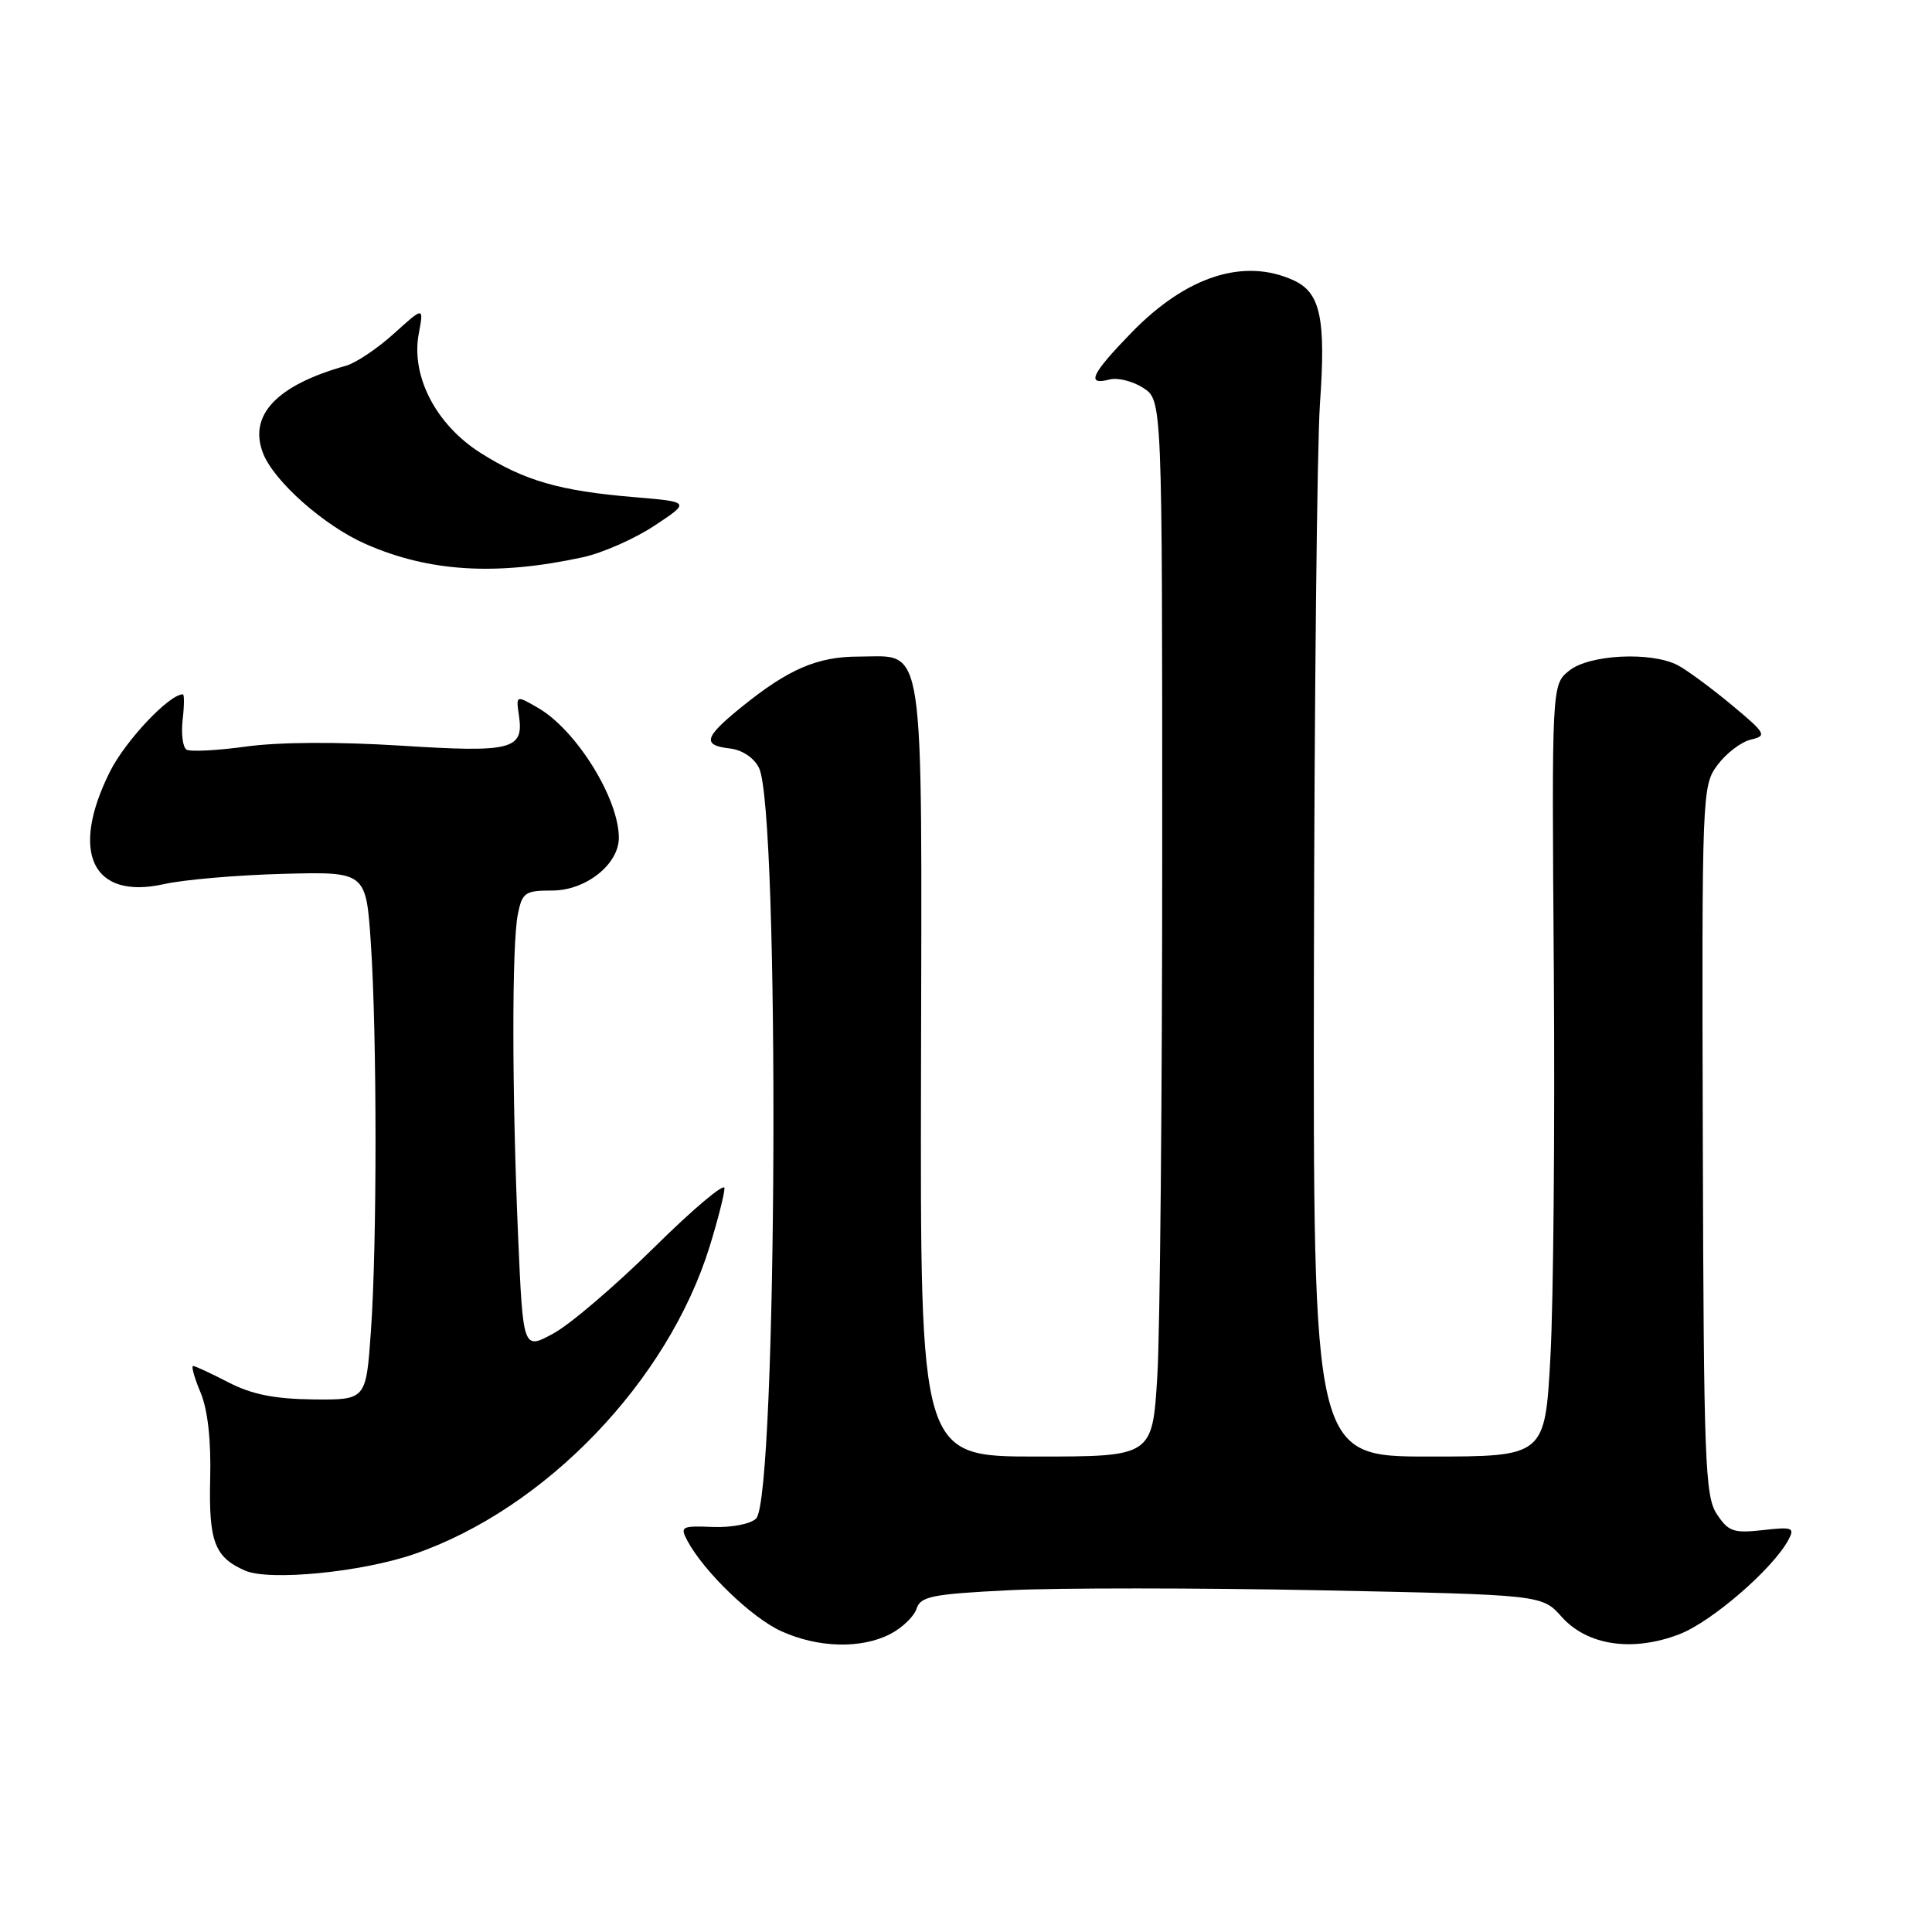 <?xml version="1.0" encoding="UTF-8" standalone="no"?>
<!DOCTYPE svg PUBLIC "-//W3C//DTD SVG 1.1//EN" "http://www.w3.org/Graphics/SVG/1.1/DTD/svg11.dtd" >
<svg xmlns="http://www.w3.org/2000/svg" xmlns:xlink="http://www.w3.org/1999/xlink" version="1.1" viewBox="0 0 256 256">
 <g >
 <path fill="currentColor"
d=" M 117.98 216.51 C 119.56 215.69 121.12 214.18 121.45 213.16 C 121.97 211.53 123.50 211.22 133.77 210.71 C 140.22 210.39 158.73 210.40 174.91 210.72 C 204.32 211.32 204.32 211.32 206.91 214.22 C 210.32 218.04 216.29 218.93 222.51 216.55 C 226.78 214.92 234.93 207.87 236.98 204.03 C 237.84 202.42 237.52 202.30 233.57 202.75 C 229.69 203.18 229.01 202.94 227.48 200.61 C 225.92 198.23 225.75 193.63 225.63 151.07 C 225.50 104.94 225.53 104.11 227.59 101.35 C 228.74 99.81 230.72 98.30 232.00 98.00 C 234.17 97.49 234.01 97.20 229.41 93.37 C 226.71 91.13 223.52 88.78 222.32 88.15 C 218.81 86.31 210.57 86.72 207.92 88.87 C 205.61 90.73 205.61 90.73 205.89 128.62 C 206.04 149.45 205.84 172.46 205.44 179.75 C 204.72 193.00 204.72 193.00 189.36 193.00 C 174.00 193.00 174.00 193.00 174.10 128.25 C 174.16 92.64 174.52 59.00 174.90 53.50 C 175.70 42.16 174.97 38.77 171.40 37.14 C 164.83 34.14 157.22 36.59 149.97 44.03 C 144.61 49.54 143.86 51.11 147.00 50.29 C 148.10 50.00 150.12 50.51 151.50 51.41 C 154.00 53.05 154.00 53.05 154.00 112.37 C 154.00 144.99 153.71 176.48 153.35 182.34 C 152.70 193.00 152.70 193.00 137.32 193.00 C 121.93 193.00 121.93 193.00 122.04 141.91 C 122.15 83.54 122.67 87.00 113.80 87.00 C 108.30 87.00 104.48 88.65 98.25 93.69 C 93.29 97.71 93.00 98.75 96.73 99.18 C 98.35 99.37 99.91 100.41 100.57 101.75 C 103.35 107.36 103.00 198.40 100.19 201.21 C 99.46 201.94 96.97 202.42 94.46 202.33 C 90.29 202.16 90.08 202.28 91.09 204.17 C 93.27 208.25 99.62 214.37 103.50 216.13 C 108.38 218.36 114.12 218.51 117.98 216.51 Z  M 54.86 205.93 C 72.26 199.94 88.51 183.02 94.04 165.14 C 95.12 161.65 96.00 158.18 96.00 157.43 C 96.00 156.69 91.81 160.22 86.68 165.29 C 81.55 170.35 75.55 175.49 73.33 176.69 C 69.31 178.88 69.31 178.88 68.65 163.78 C 67.83 144.69 67.81 125.18 68.62 121.12 C 69.20 118.26 69.58 118.00 73.17 118.00 C 77.62 118.00 82.00 114.53 82.00 111.01 C 82.00 105.80 76.36 96.73 71.30 93.80 C 68.36 92.10 68.36 92.10 68.77 94.86 C 69.42 99.34 67.83 99.74 53.07 98.80 C 44.83 98.28 36.93 98.32 32.63 98.92 C 28.78 99.45 25.22 99.63 24.72 99.33 C 24.22 99.02 23.99 97.24 24.20 95.38 C 24.42 93.52 24.43 92.00 24.23 92.00 C 22.41 92.00 16.59 98.18 14.55 102.28 C 9.22 112.98 12.25 119.26 21.73 117.15 C 24.35 116.56 31.45 115.95 37.50 115.79 C 48.50 115.50 48.50 115.50 49.14 125.00 C 49.96 137.29 49.97 165.00 49.14 176.50 C 48.50 185.50 48.50 185.50 41.50 185.43 C 36.38 185.37 33.37 184.77 30.29 183.18 C 27.97 181.98 25.86 181.00 25.59 181.00 C 25.32 181.00 25.76 182.59 26.58 184.53 C 27.53 186.80 27.98 190.85 27.85 195.97 C 27.65 204.27 28.44 206.35 32.47 208.11 C 35.67 209.52 47.89 208.33 54.86 205.93 Z  M 77.22 73.84 C 79.81 73.28 84.08 71.40 86.71 69.66 C 91.49 66.50 91.49 66.50 83.99 65.87 C 74.17 65.05 69.50 63.70 63.67 60.01 C 57.76 56.26 54.43 49.83 55.49 44.21 C 56.16 40.62 56.16 40.62 52.19 44.21 C 50.01 46.18 47.16 48.09 45.86 48.46 C 36.66 51.03 32.89 55.01 34.86 60.07 C 36.32 63.79 42.94 69.66 48.44 72.08 C 56.83 75.78 65.76 76.33 77.22 73.84 Z "/>
</g>
</svg>